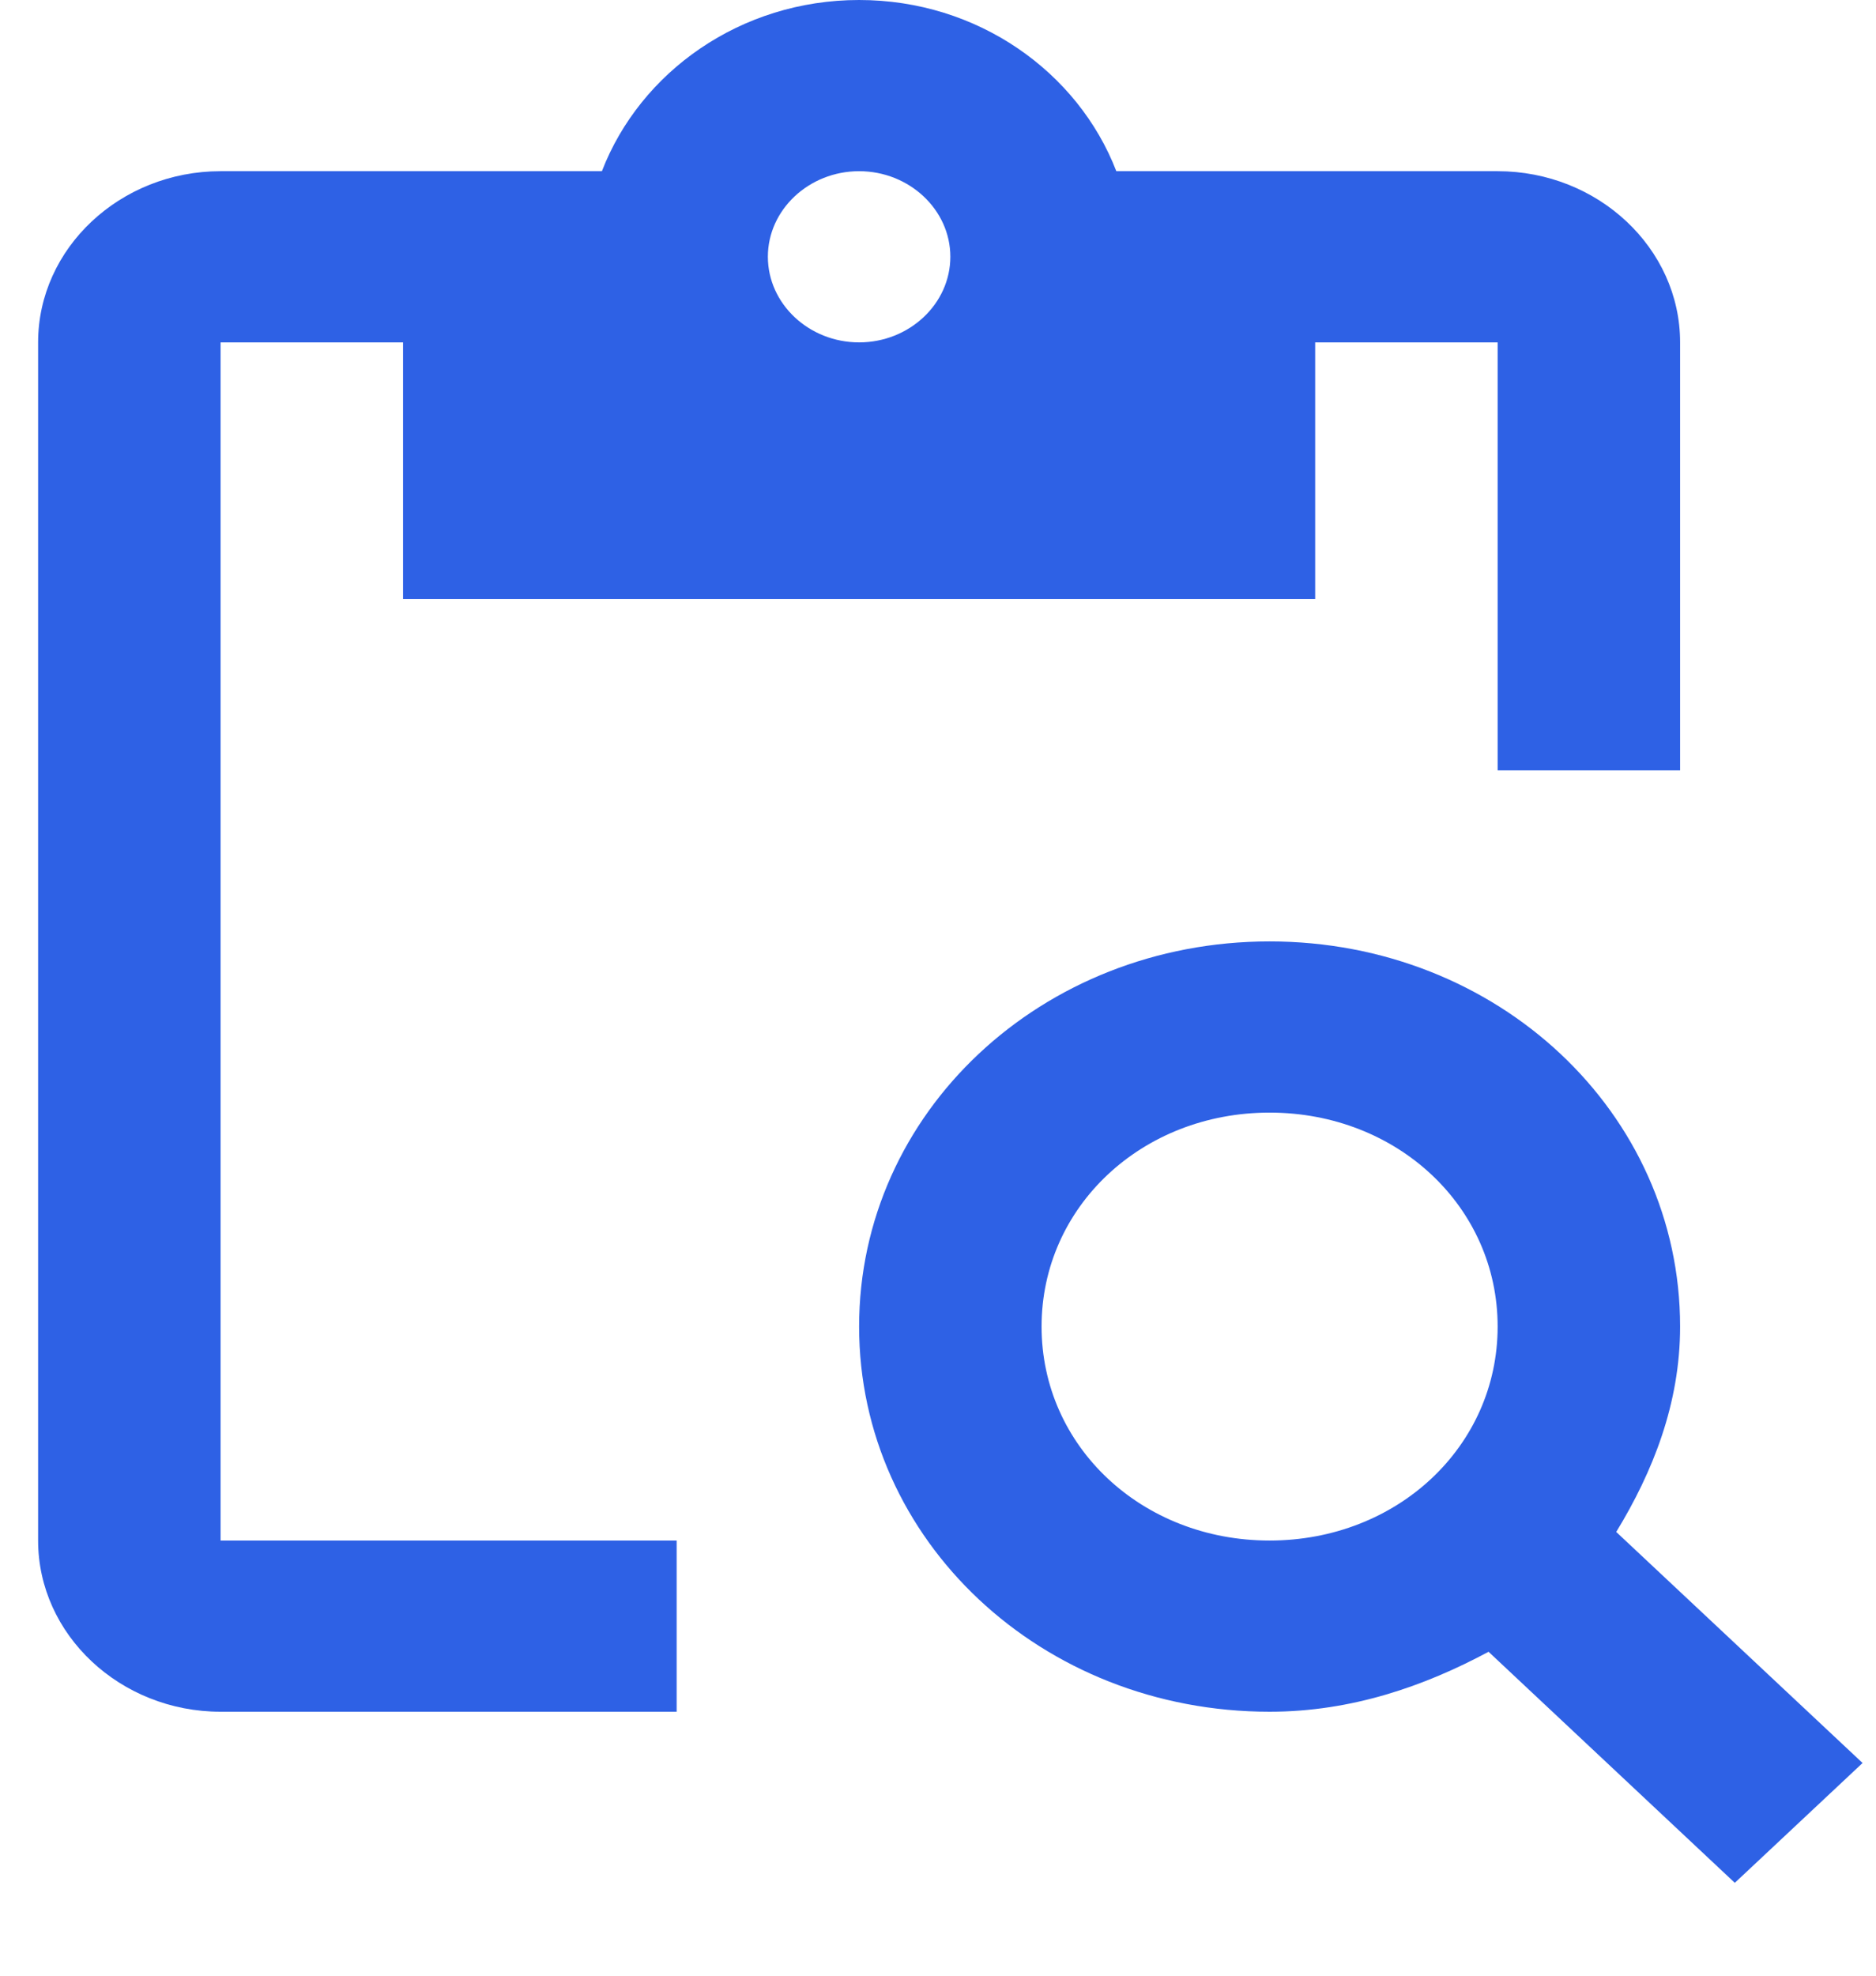 <svg width="19" height="20" viewBox="0 0 19 20" fill="none" xmlns="http://www.w3.org/2000/svg">
<path d="M2.234 3.466H4.082V6.065H13.32V3.466H15.168V7.797H17.016V3.466C17.016 2.512 16.184 1.733 15.168 1.733H11.306C10.918 0.728 9.902 0 8.701 0C7.5 0 6.484 0.728 6.096 1.733H2.234C1.218 1.733 0.386 2.512 0.386 3.466V15.595C0.386 16.548 1.218 17.328 2.234 17.328H6.853V15.595H2.234V3.466ZM8.701 1.733C9.209 1.733 9.625 2.123 9.625 2.599C9.625 3.076 9.209 3.466 8.701 3.466C8.193 3.466 7.777 3.076 7.777 2.599C7.777 2.123 8.193 1.733 8.701 1.733Z" fill="#2E61E5"/>
<path d="M16.369 15.508C16.739 14.902 17.016 14.209 17.016 13.429C17.016 11.263 15.168 9.53 12.858 9.53C10.549 9.53 8.701 11.263 8.701 13.429C8.701 15.595 10.549 17.328 12.858 17.328C13.69 17.328 14.429 17.068 15.076 16.721L17.57 19.06L18.864 17.847L16.369 15.508ZM12.858 15.595C11.565 15.595 10.549 14.642 10.549 13.429C10.549 12.216 11.565 11.263 12.858 11.263C14.152 11.263 15.168 12.216 15.168 13.429C15.168 14.642 14.152 15.595 12.858 15.595Z" fill="#2E61E5"/>
</svg>
